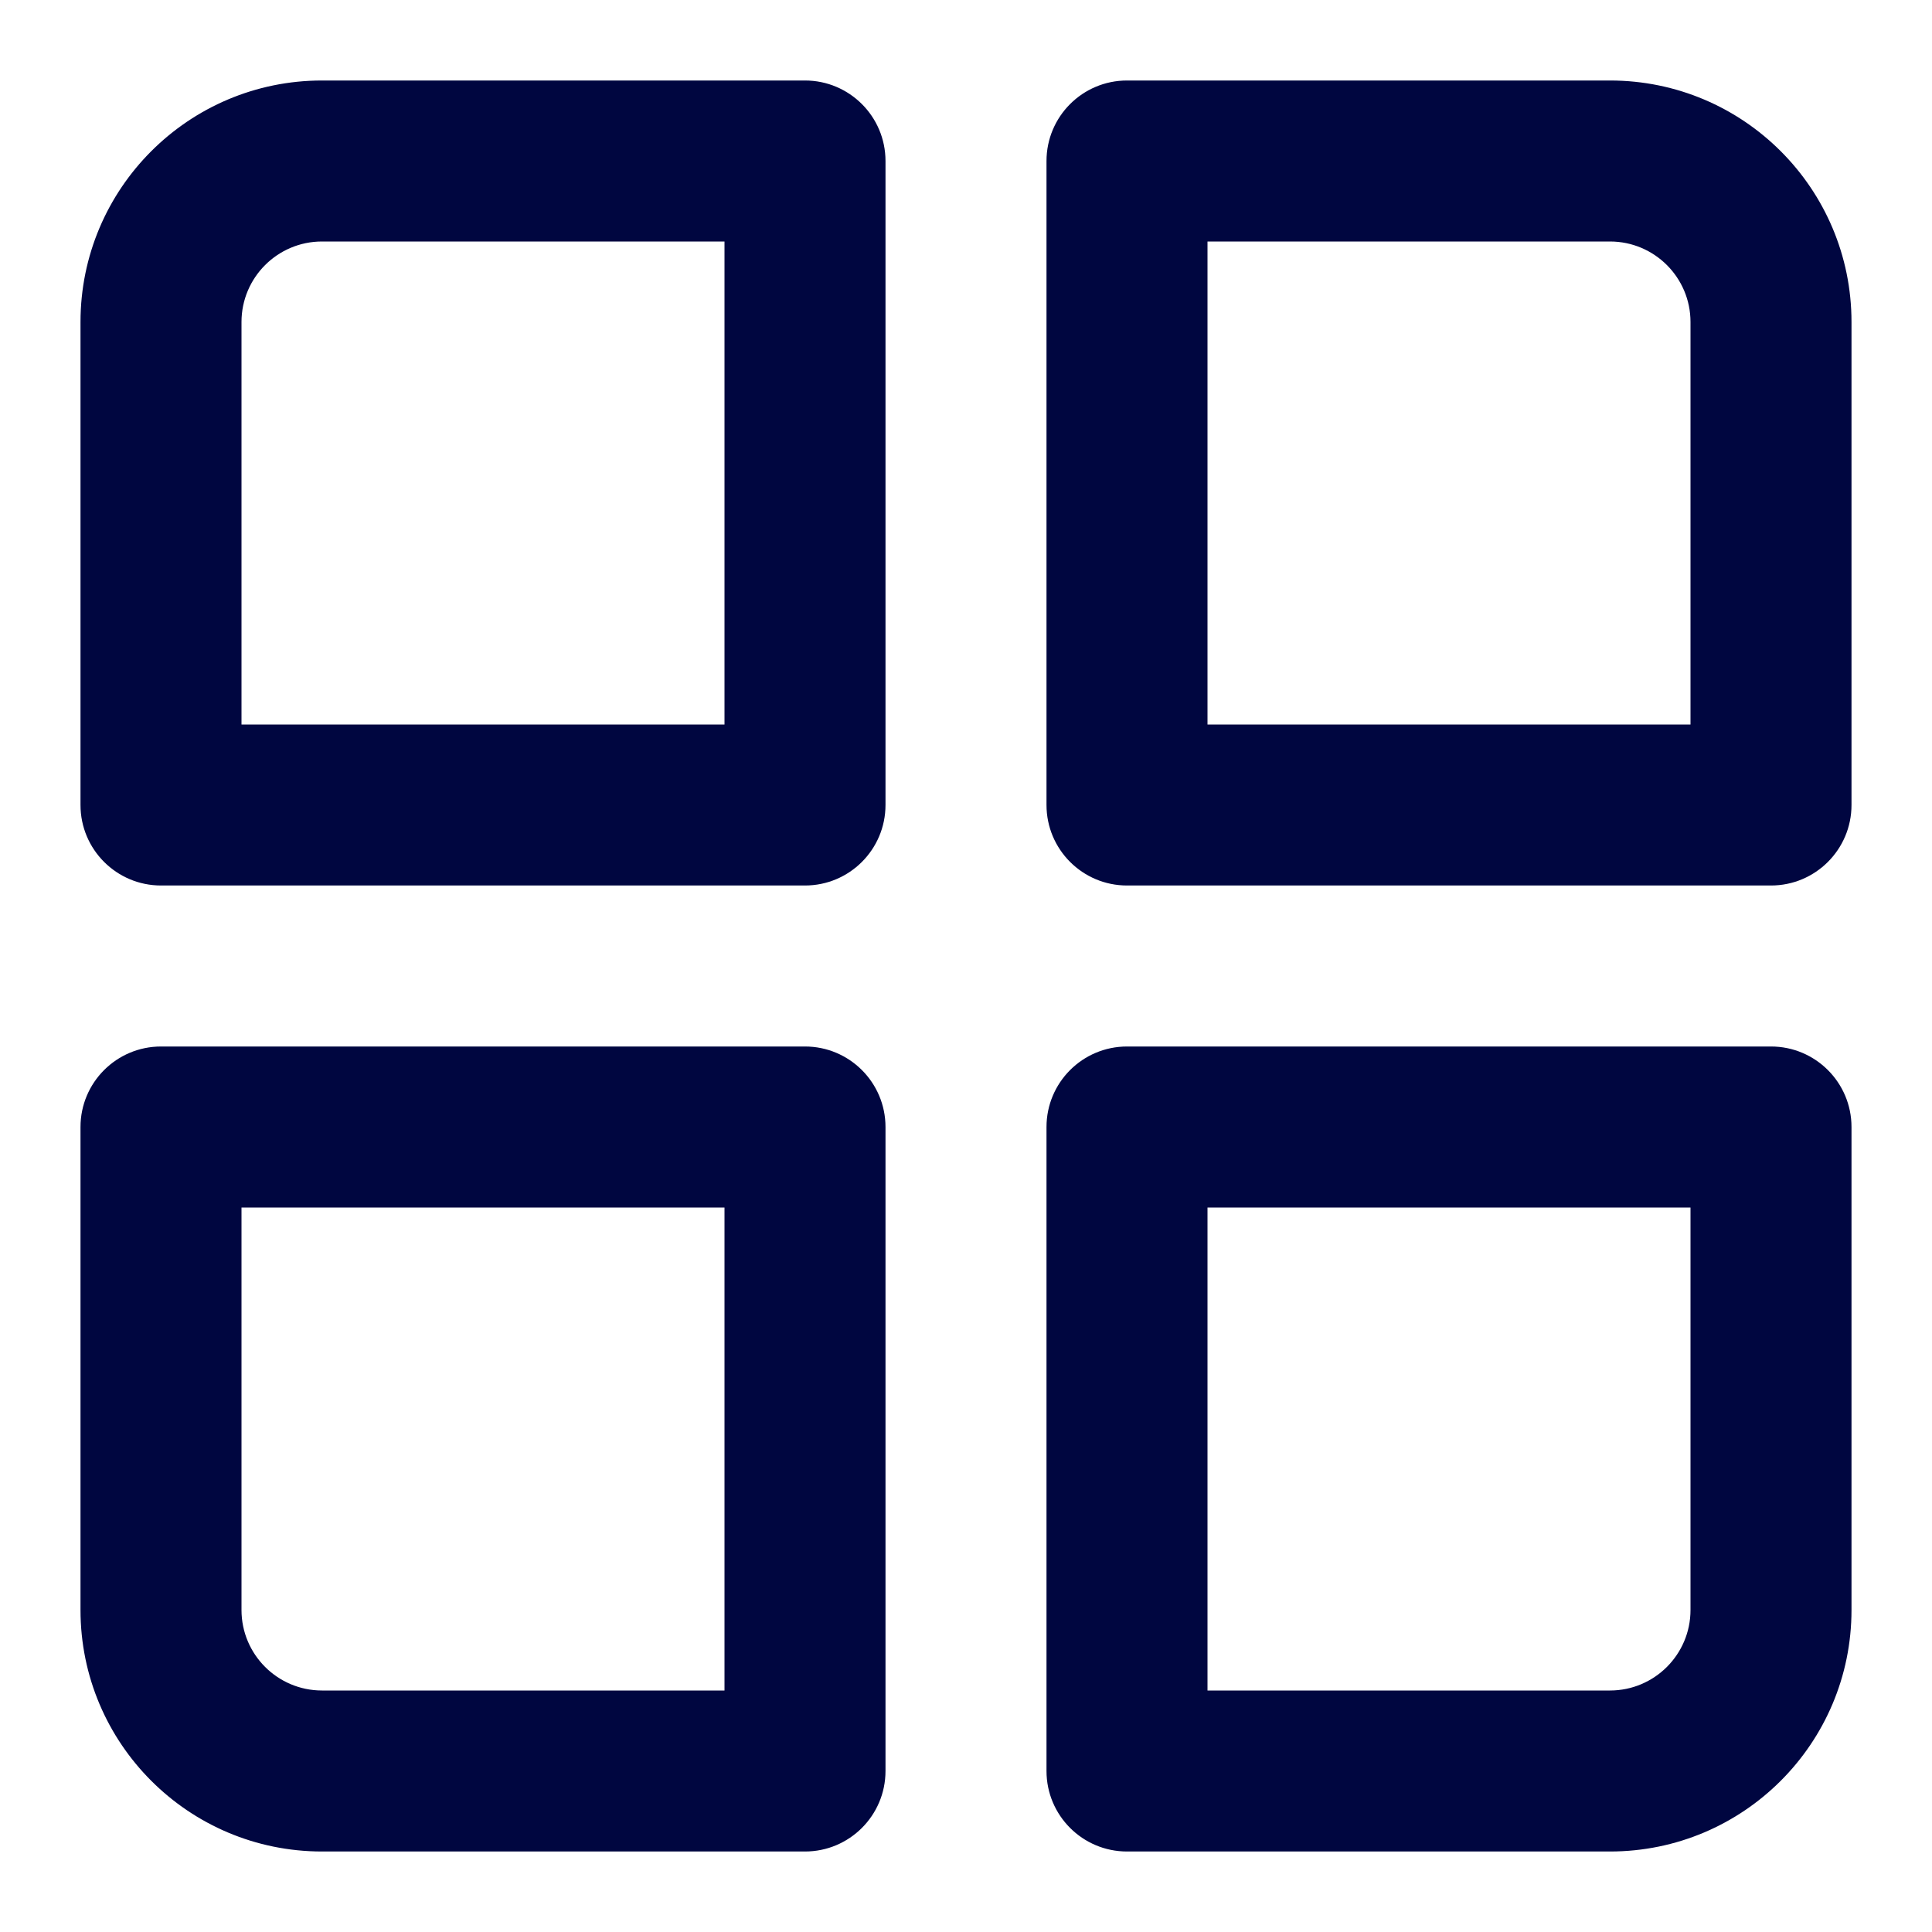 <svg width="24" height="24" viewBox="0 0 24 24" fill="none" xmlns="http://www.w3.org/2000/svg">
<path fill-rule="evenodd" clip-rule="evenodd" d="M23 4C23 2.343 21.657 1 20 1H14C13.448 1 13 1.448 13 2V10C13 10.552 13.448 11 14 11H22C22.552 11 23 10.552 23 10V4ZM20 3C20.552 3 21 3.448 21 4V9H15V3L20 3Z" fill="#000640"/>
<path fill-rule="evenodd" clip-rule="evenodd" d="M1 20C1 21.657 2.343 23 4 23H10C10.552 23 11 22.552 11 22V14C11 13.448 10.552 13 10 13H2C1.448 13 1 13.448 1 14V20ZM4 21C3.448 21 3 20.552 3 20L3 15H9V21H4Z" fill="#000640"/>
<path fill-rule="evenodd" clip-rule="evenodd" d="M14 23C13.448 23 13 22.552 13 22V14C13 13.448 13.448 13 14 13H22C22.552 13 23 13.448 23 14V20C23 21.657 21.657 23 20 23H14ZM15 21H20C20.552 21 21 20.552 21 20V15H15V21Z" fill="#000640"/>
<path fill-rule="evenodd" clip-rule="evenodd" d="M11 2C11 1.448 10.552 1 10 1H4C2.343 1 1 2.343 1 4V10C1 10.552 1.448 11 2 11H10C10.552 11 11 10.552 11 10V2ZM4 3L9 3L9 9H3L3 4C3 3.448 3.448 3 4 3Z" fill="#000640"/>
</svg>
